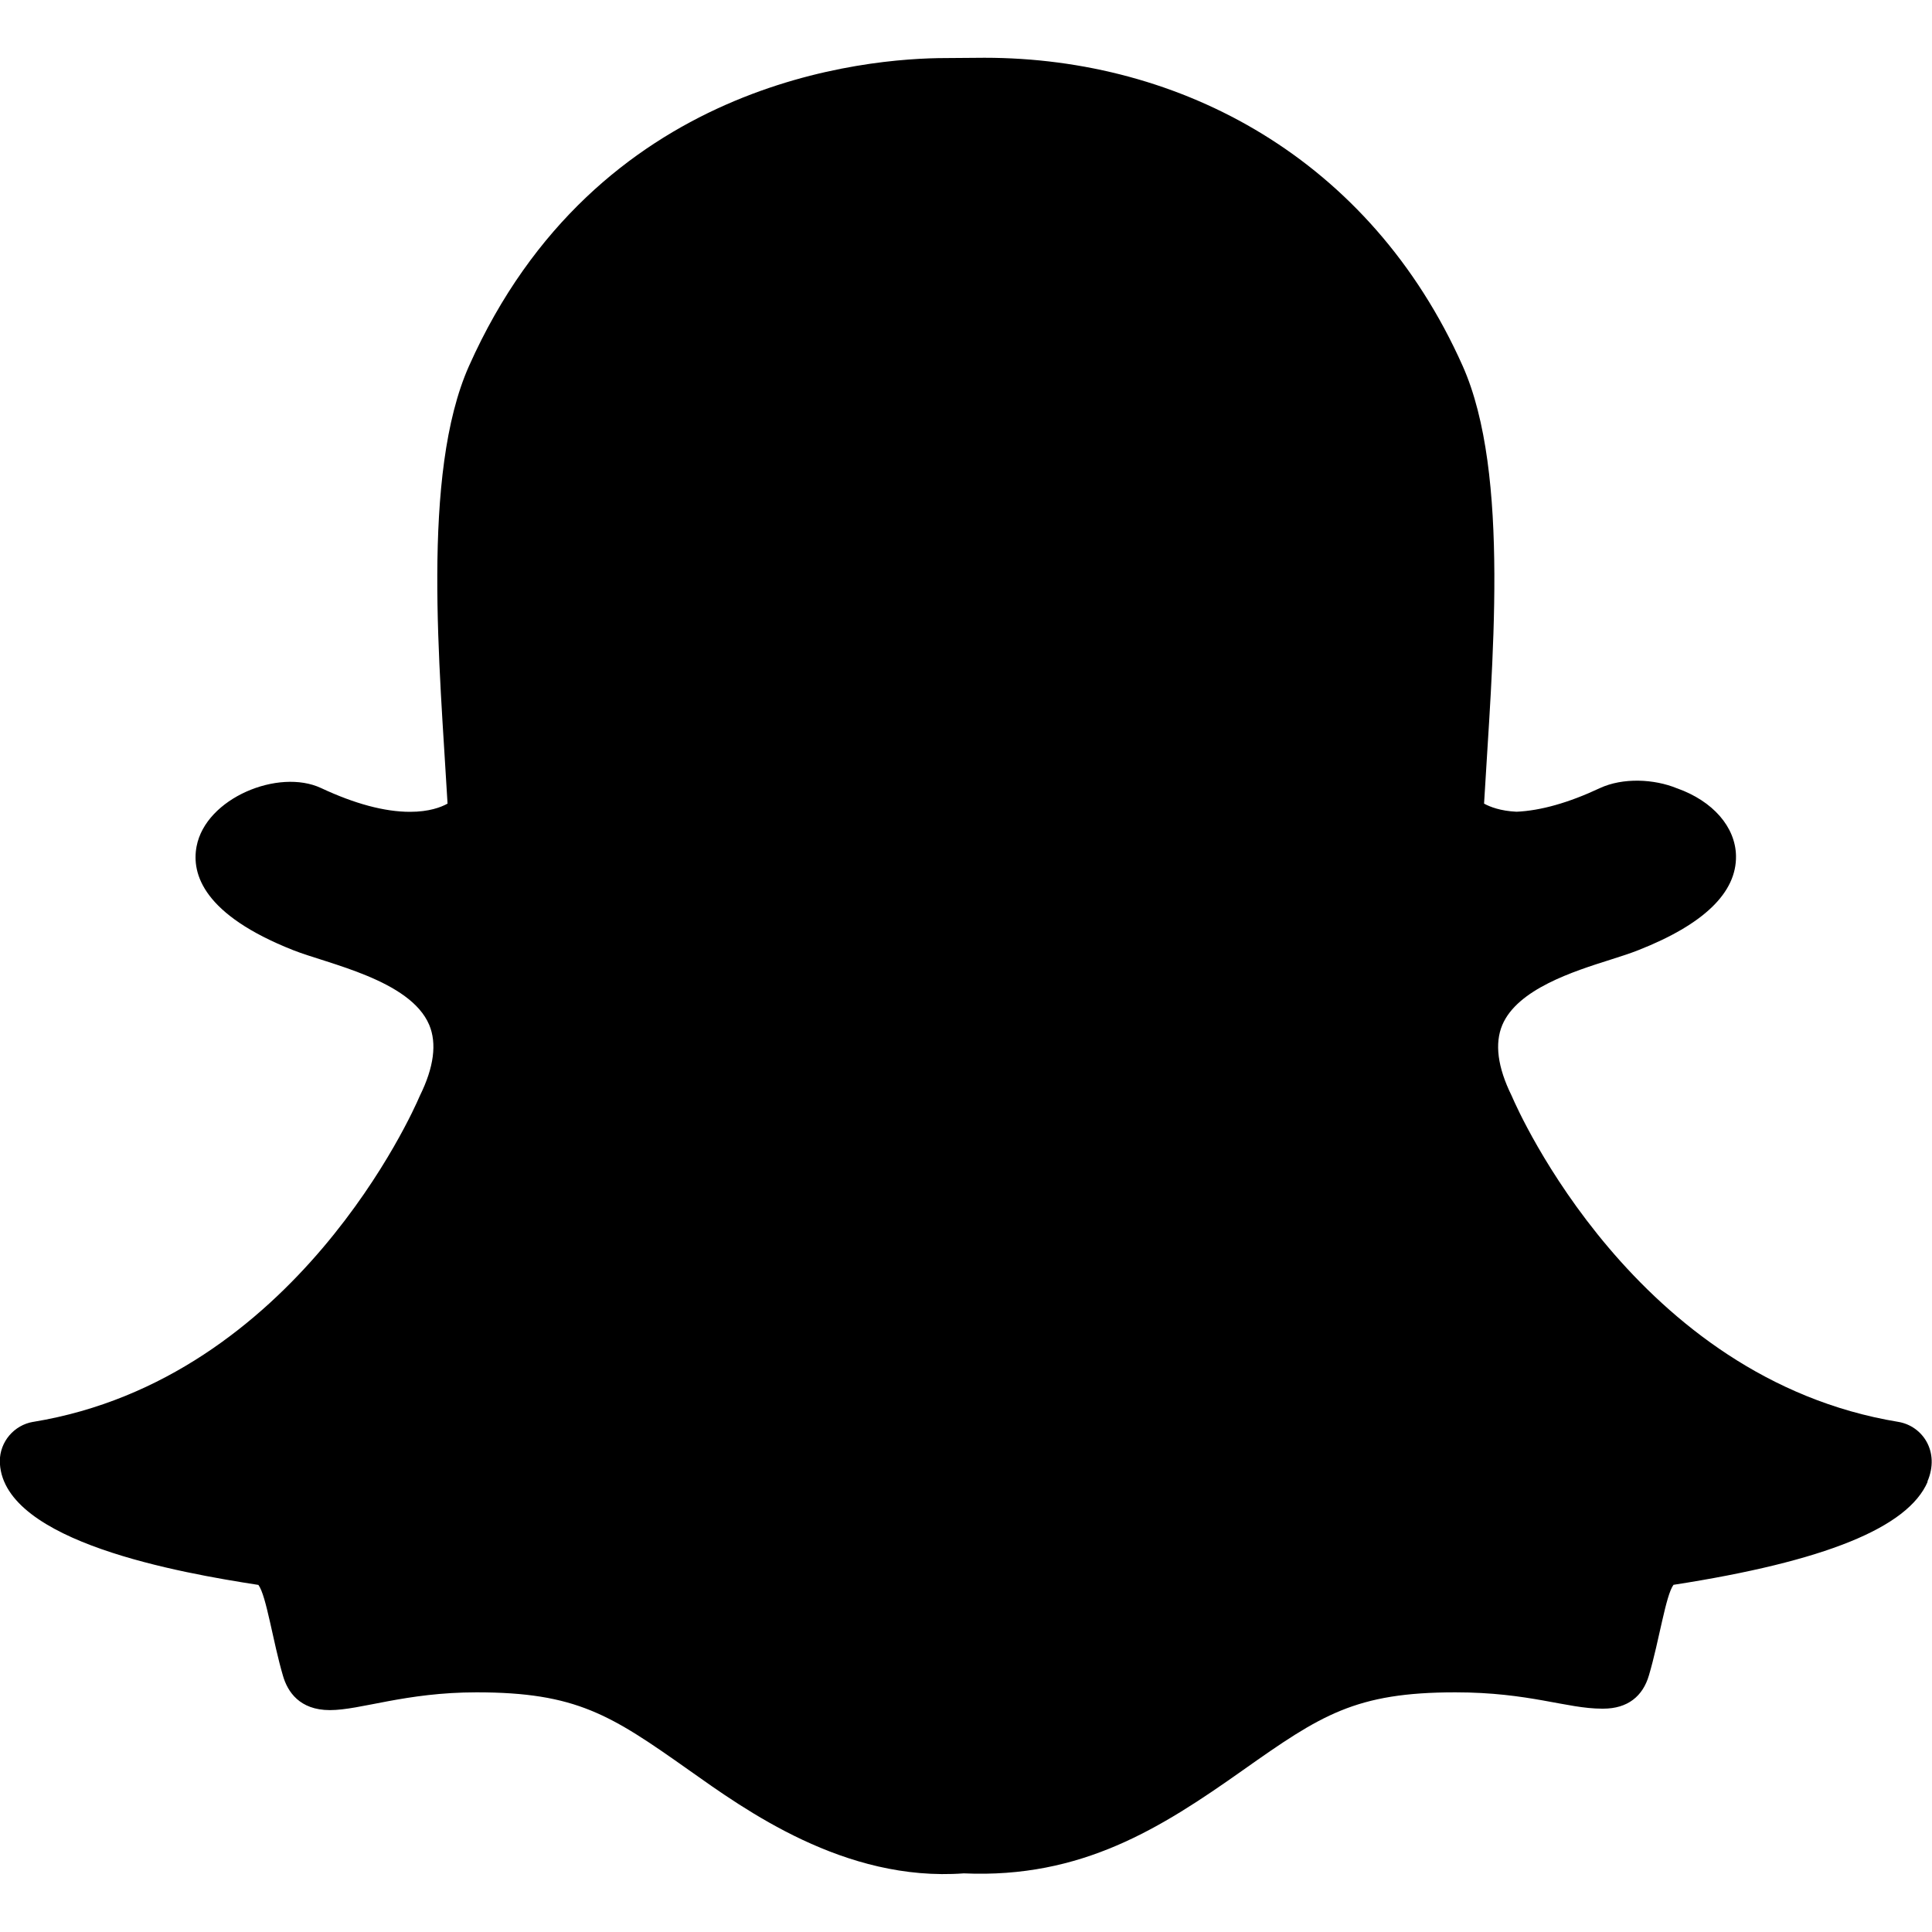 <!-- Generated by IcoMoon.io -->
<svg version="1.1" xmlns="http://www.w3.org/2000/svg" width="20" height="20" viewBox="0 0 20 20">
<title>snapchat-ghost</title>
<path d="M19.955 15.339c-0.204 0.475-1.064 0.824-2.631 1.067-0.081 0.109-0.147 0.574-0.254 0.936-0.063 0.217-0.22 0.346-0.474 0.346l-0.012-0c-0.367 0-0.75-0.169-1.518-0.169-1.036 0-1.393 0.236-2.197 0.804-0.853 0.603-1.671 1.124-2.892 1.070-1.236 0.091-2.267-0.66-2.847-1.070-0.809-0.572-1.165-0.804-2.197-0.804-0.737 0-1.201 0.184-1.518 0.184-0.315 0-0.438-0.192-0.485-0.353-0.106-0.359-0.172-0.831-0.255-0.943-0.808-0.125-2.629-0.443-2.676-1.256-0-0.007-0.001-0.015-0.001-0.023 0-0.205 0.149-0.376 0.345-0.409l0.002-0c2.718-0.447 3.942-3.238 3.993-3.357 0.003-0.007 0.006-0.013 0.009-0.020 0.145-0.294 0.177-0.541 0.096-0.733-0.197-0.465-1.050-0.631-1.408-0.773-0.926-0.366-1.055-0.786-1-1.074 0.095-0.501 0.849-0.81 1.289-0.604 0.348 0.163 0.658 0.246 0.92 0.246 0.196 0 0.321-0.047 0.389-0.085-0.080-1.404-0.277-3.41 0.222-4.53 1.319-2.958 4.115-3.188 4.941-3.188 0.037 0 0.357-0.003 0.395-0.003 2.037 0 3.994 1.046 4.95 3.189 0.499 1.119 0.303 3.117 0.222 4.532 0.062 0.034 0.17 0.076 0.336 0.084 0.25-0.011 0.54-0.093 0.862-0.244 0.238-0.111 0.563-0.096 0.8 0.002l0.001 0c0.37 0.132 0.603 0.399 0.609 0.698 0.007 0.381-0.333 0.71-1.011 0.977-0.083 0.033-0.183 0.065-0.29 0.099-0.383 0.121-0.961 0.305-1.118 0.675-0.081 0.192-0.049 0.438 0.096 0.732 0.003 0.007 0.006 0.013 0.009 0.020 0.051 0.118 1.274 2.909 3.993 3.357 0.251 0.041 0.436 0.308 0.302 0.619z"></path>
</svg>
